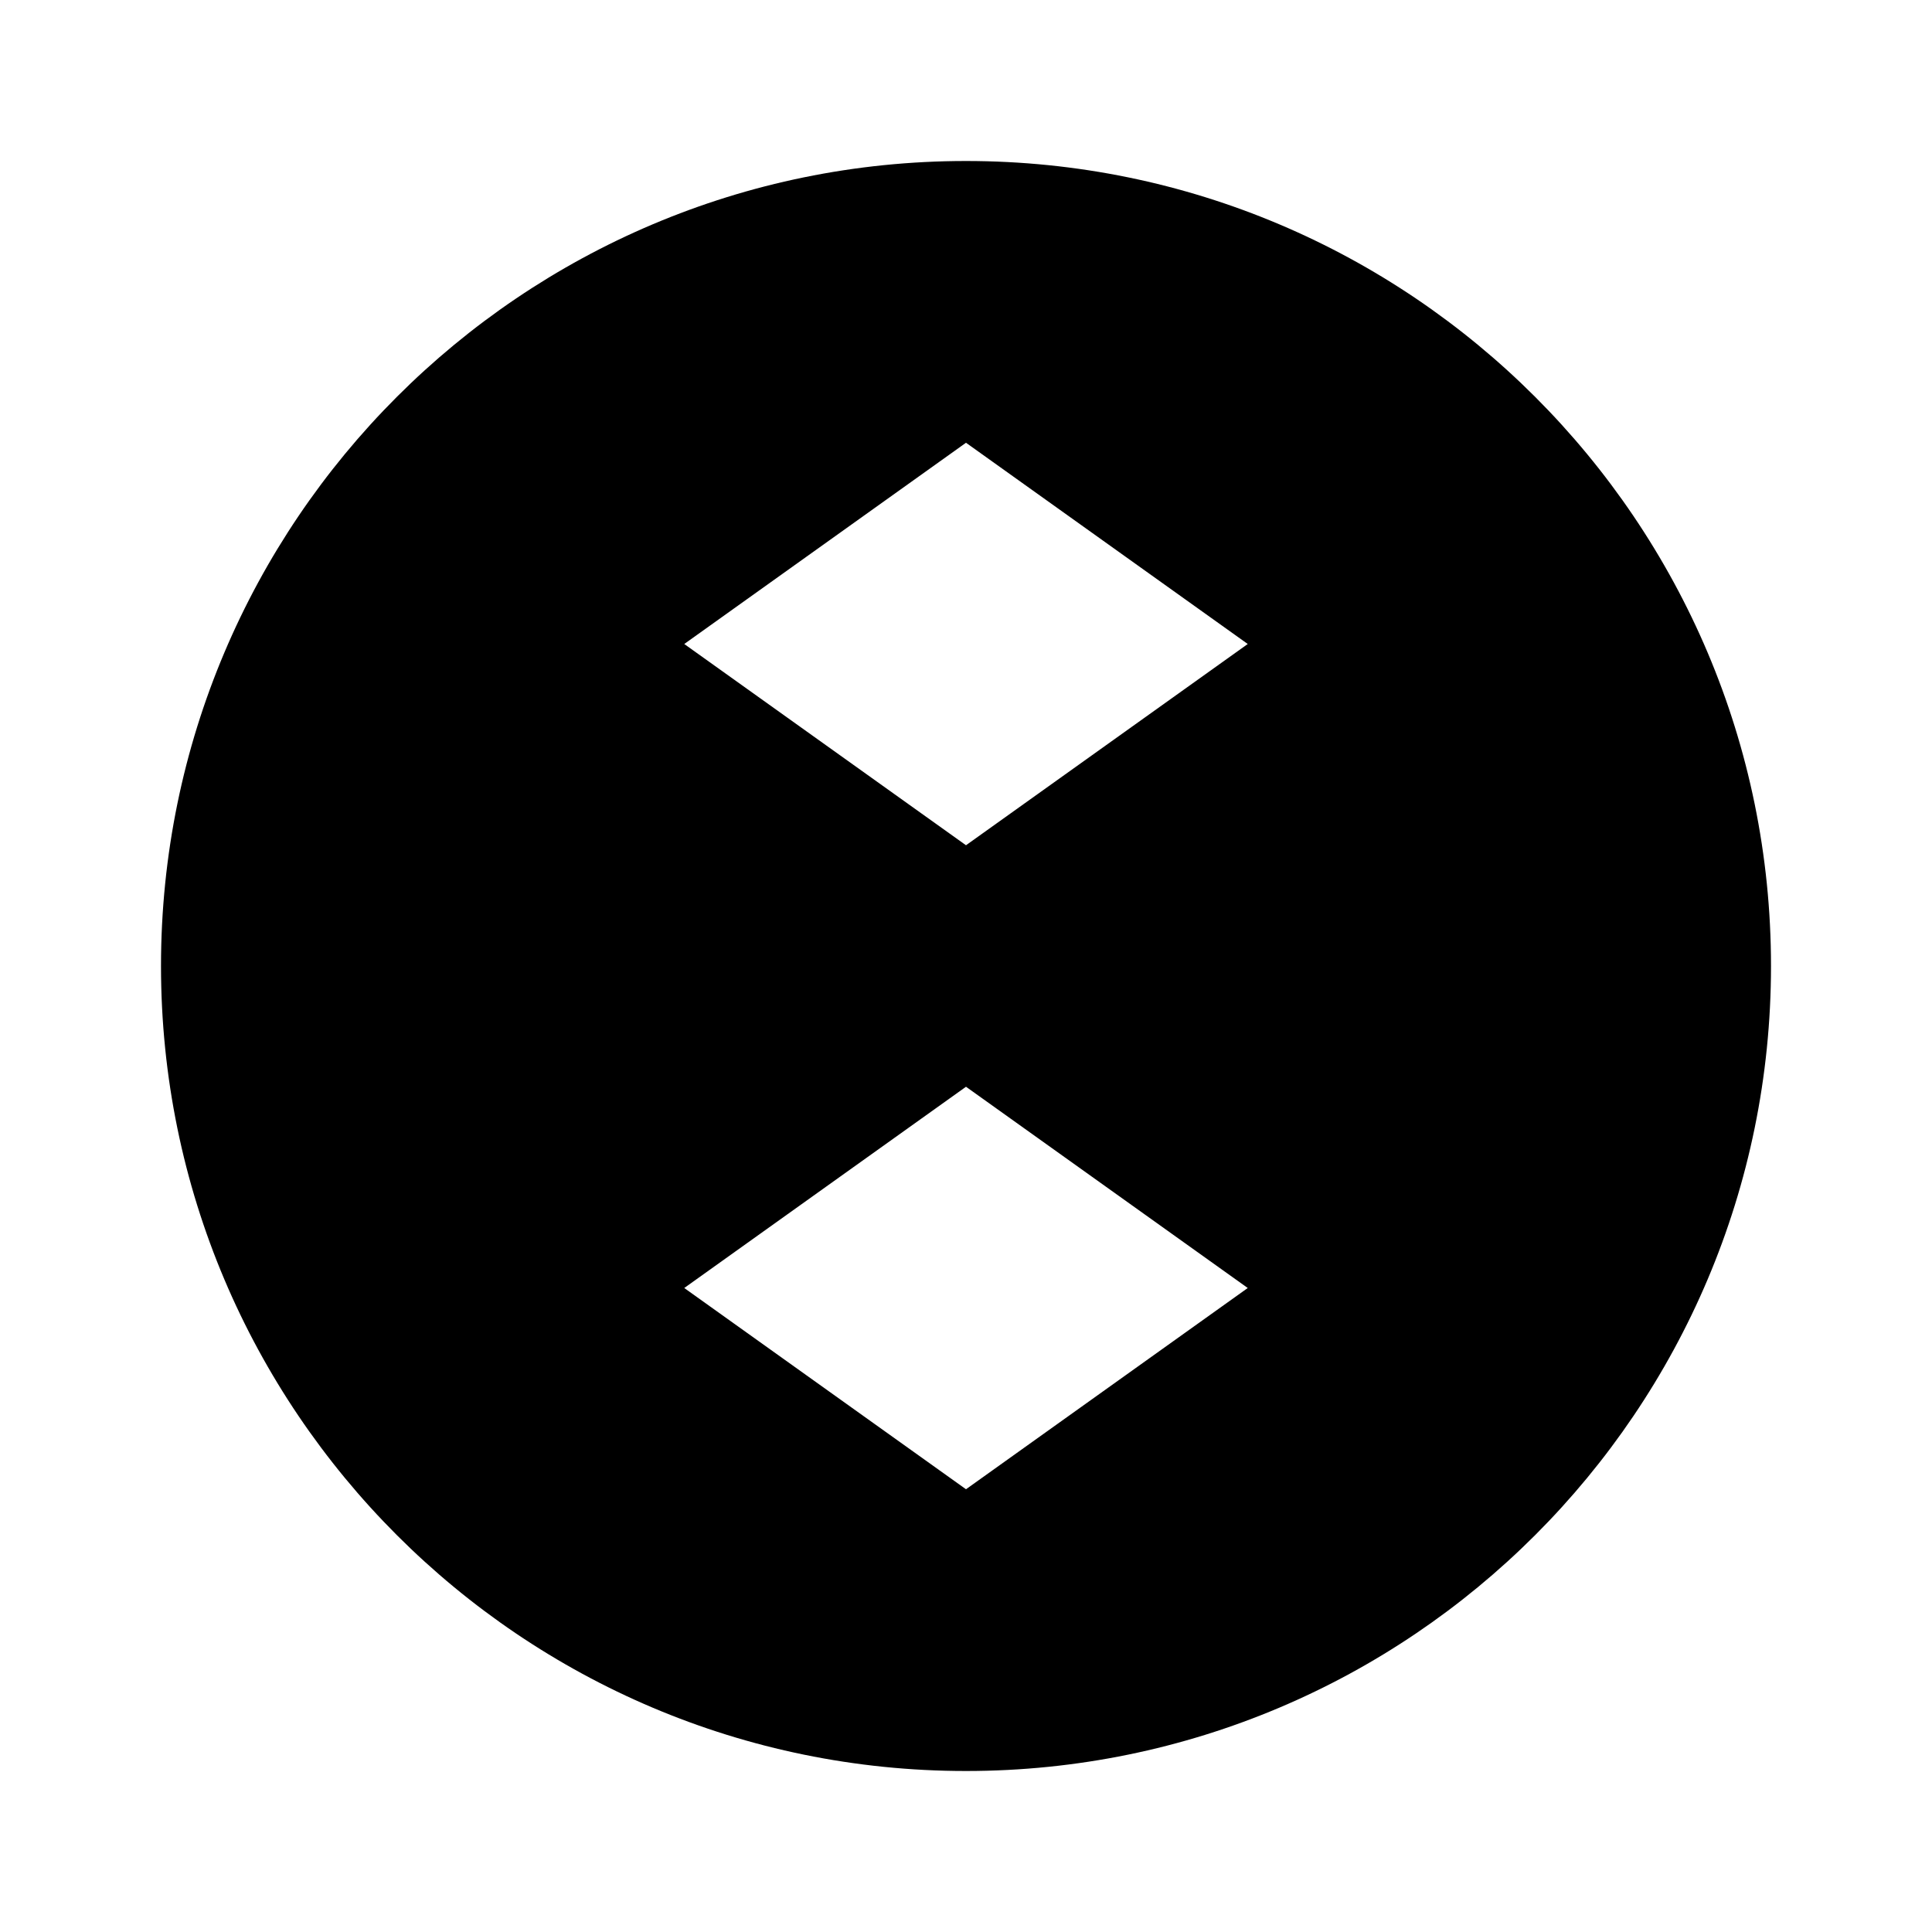 <svg viewBox="0 0 24 24" xmlns="http://www.w3.org/2000/svg" fill="currentColor">
    <path d="M12 2C6.48 2 2 6.48 2 12s4.48 10 10 10 10-4.48 10-10S17.52 2 12 2zm3.5 6L12 10.5 8.5 8 12 5.5 15.5 8zM8.5 16L12 13.5 15.5 16 12 18.5 8.5 16z"/>
</svg>
